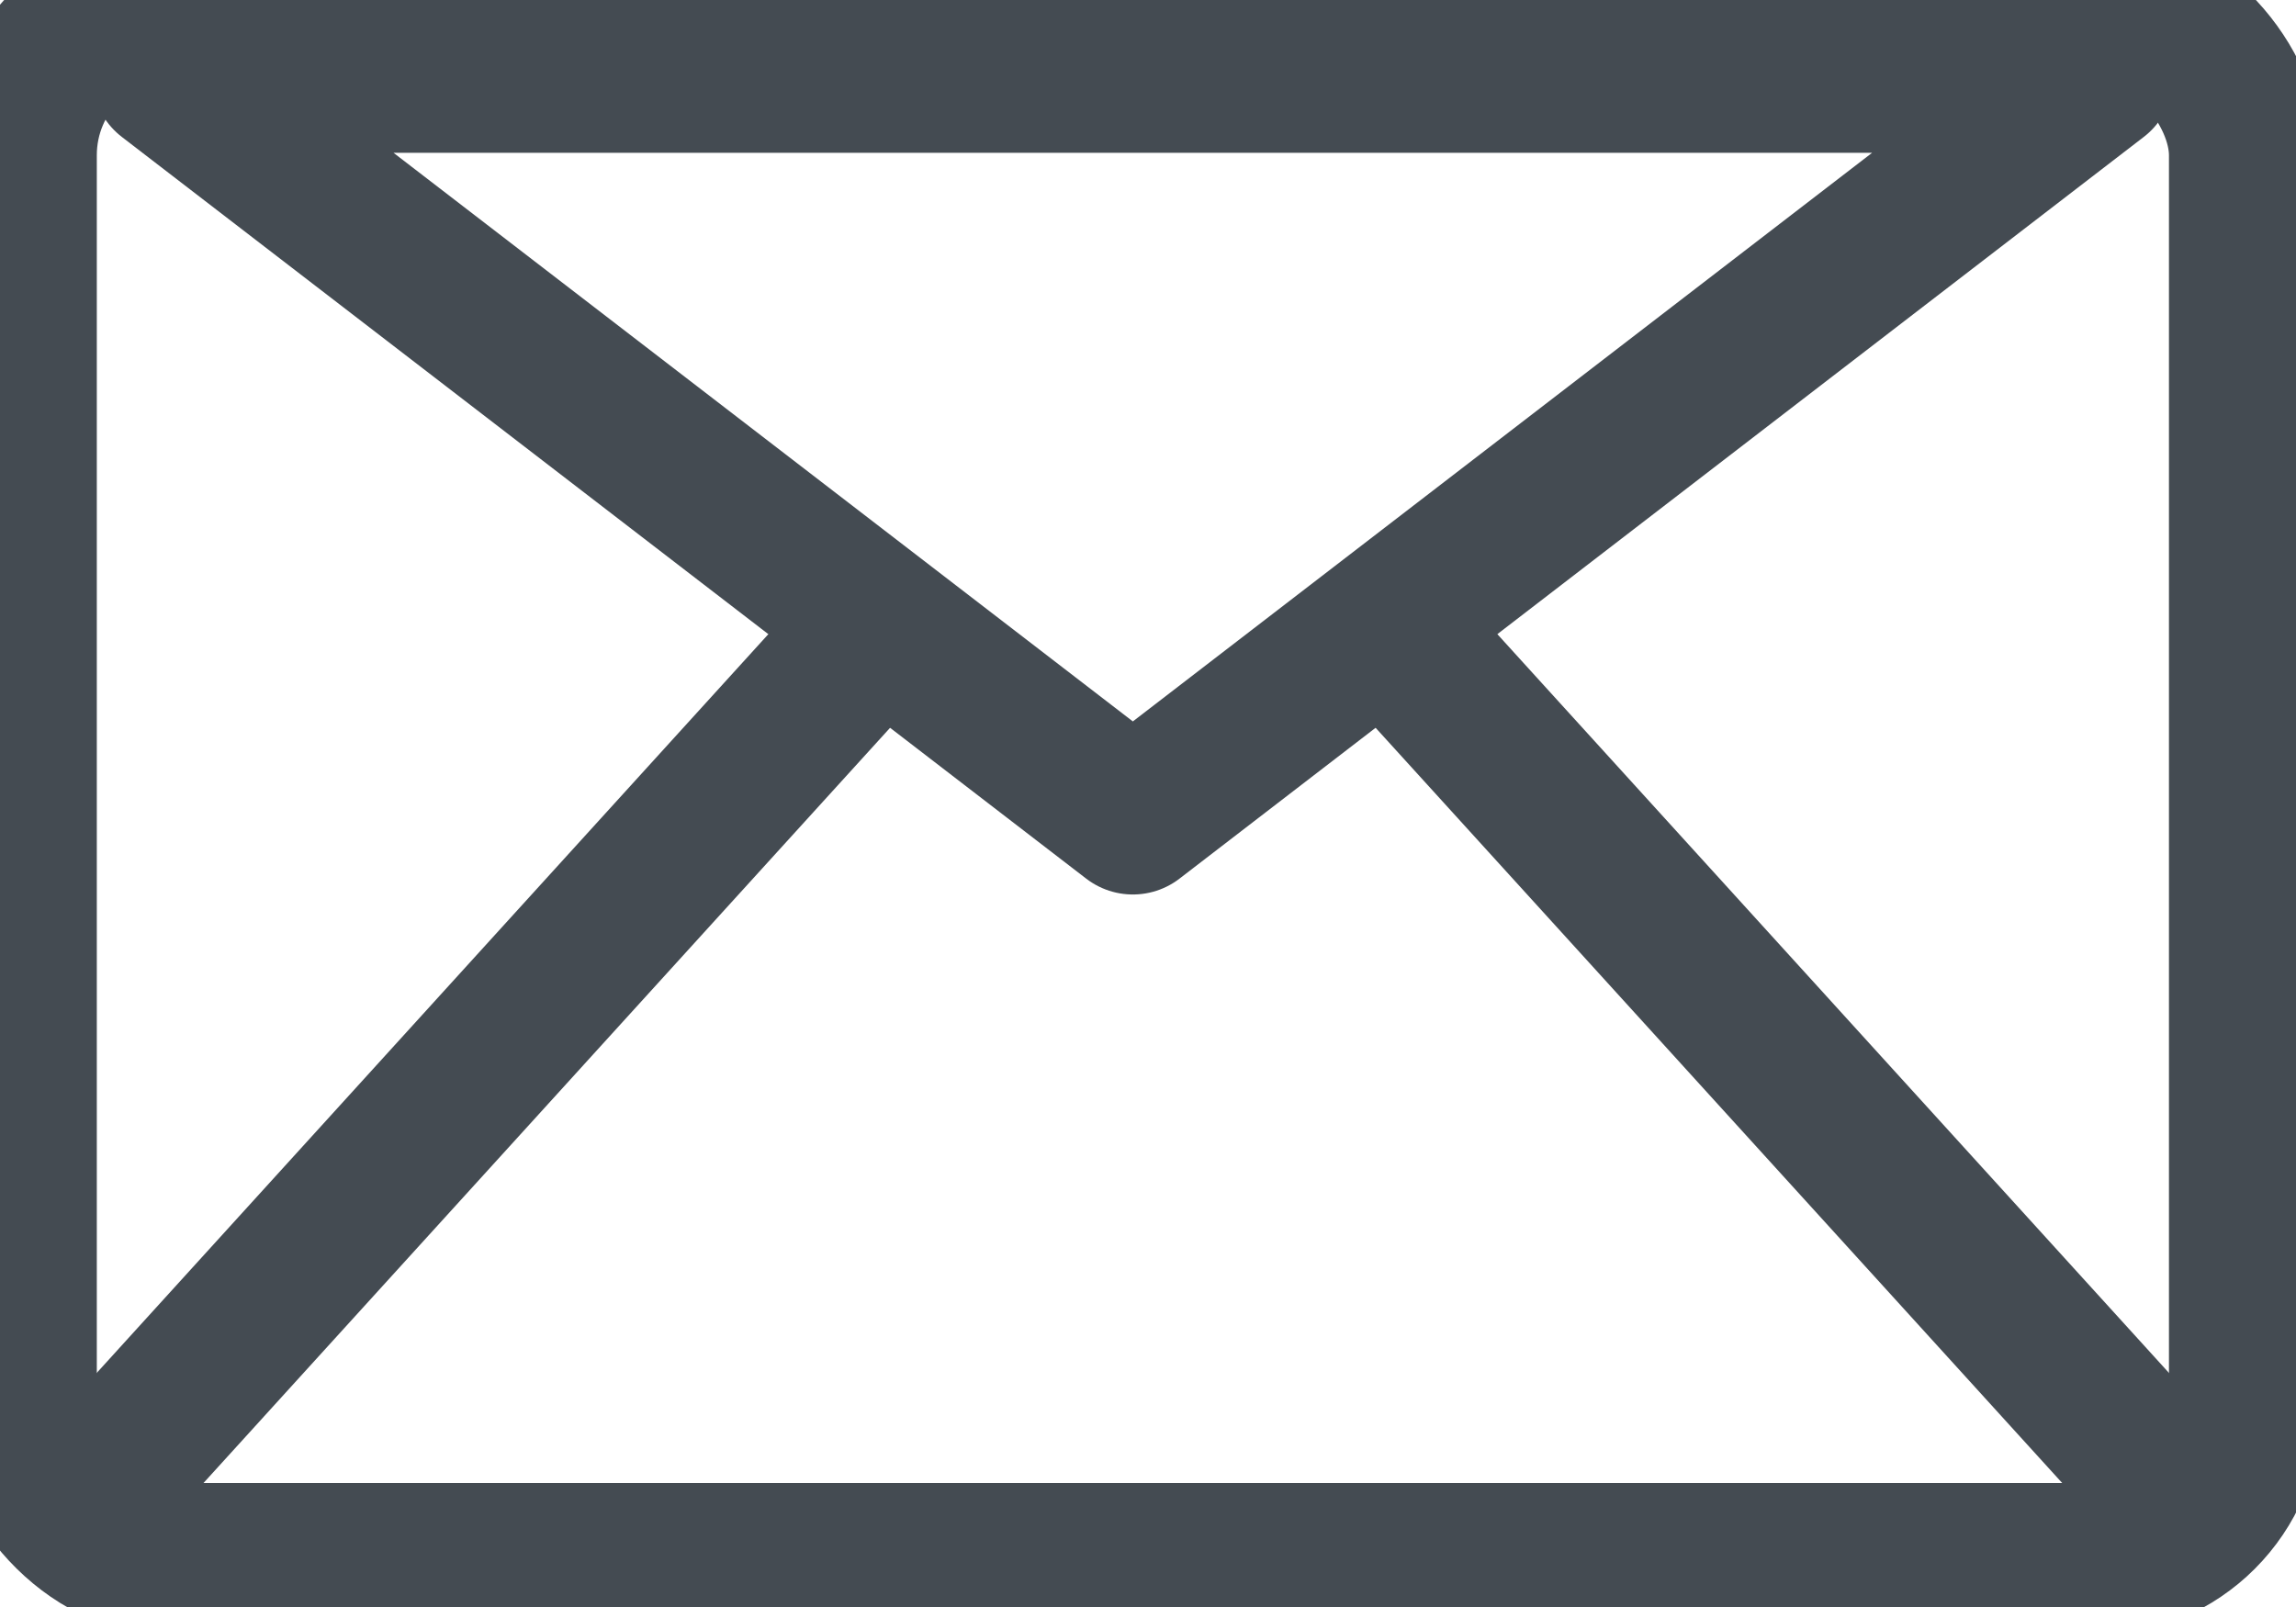 <?xml version="1.0" encoding="UTF-8" standalone="no"?>
<svg width="30px" height="21px" viewBox="0 0 30 21" version="1.1" xmlns="http://www.w3.org/2000/svg" xmlns:xlink="http://www.w3.org/1999/xlink" xmlns:sketch="http://www.bohemiancoding.com/sketch/ns">
    <!-- Generator: Sketch 3.2.2 (9983) - http://www.bohemiancoding.com/sketch -->
    <title>Envelope Icon</title>
    <desc>Created with Sketch.</desc>
    <defs></defs>
    <g id="Page-1" stroke="none" stroke-width="1" fill="none" fill-rule="evenodd" sketch:type="MSPage">
        <g id="Logged-Out-Homepage" sketch:type="MSArtboardGroup" transform="translate(-1292, -3718)" stroke="#444B52" stroke-width="2">
            <g id="Footer" sketch:type="MSLayerGroup" transform="translate(0, 3678)">
                <g id="Social-Icons" transform="translate(1112, 25.491)" sketch:type="MSShapeGroup">
                    <g id="Email" transform="translate(170.573, 0)">
                        <g id="Envelope-Icon" transform="translate(9.692, 14.537)">
                            <rect id="Rectangle-30" x="0" y="0" width="29.075" height="20.352" rx="2"></rect>
                            <polygon id="Triangle-3" stroke-linecap="round" stroke-linejoin="round" transform="translate(14.537, 5.815) scale(-1, -1) translate(-14.537, -5.815) " points="14.537 0.969 27.137 10.661 1.938 10.661 "></polygon>
                            <path d="M1.454,18.899 L11.145,8.238" id="Line" stroke-linecap="square"></path>
                            <path d="M17.93,18.899 L27.621,8.238" id="Line-2" stroke-linecap="square" transform="translate(22.775, 13.568) scale(-1, 1) translate(-22.775, -13.568) "></path>
                        </g>
                    </g>
                </g>
            </g>
        </g>
    </g>
</svg>